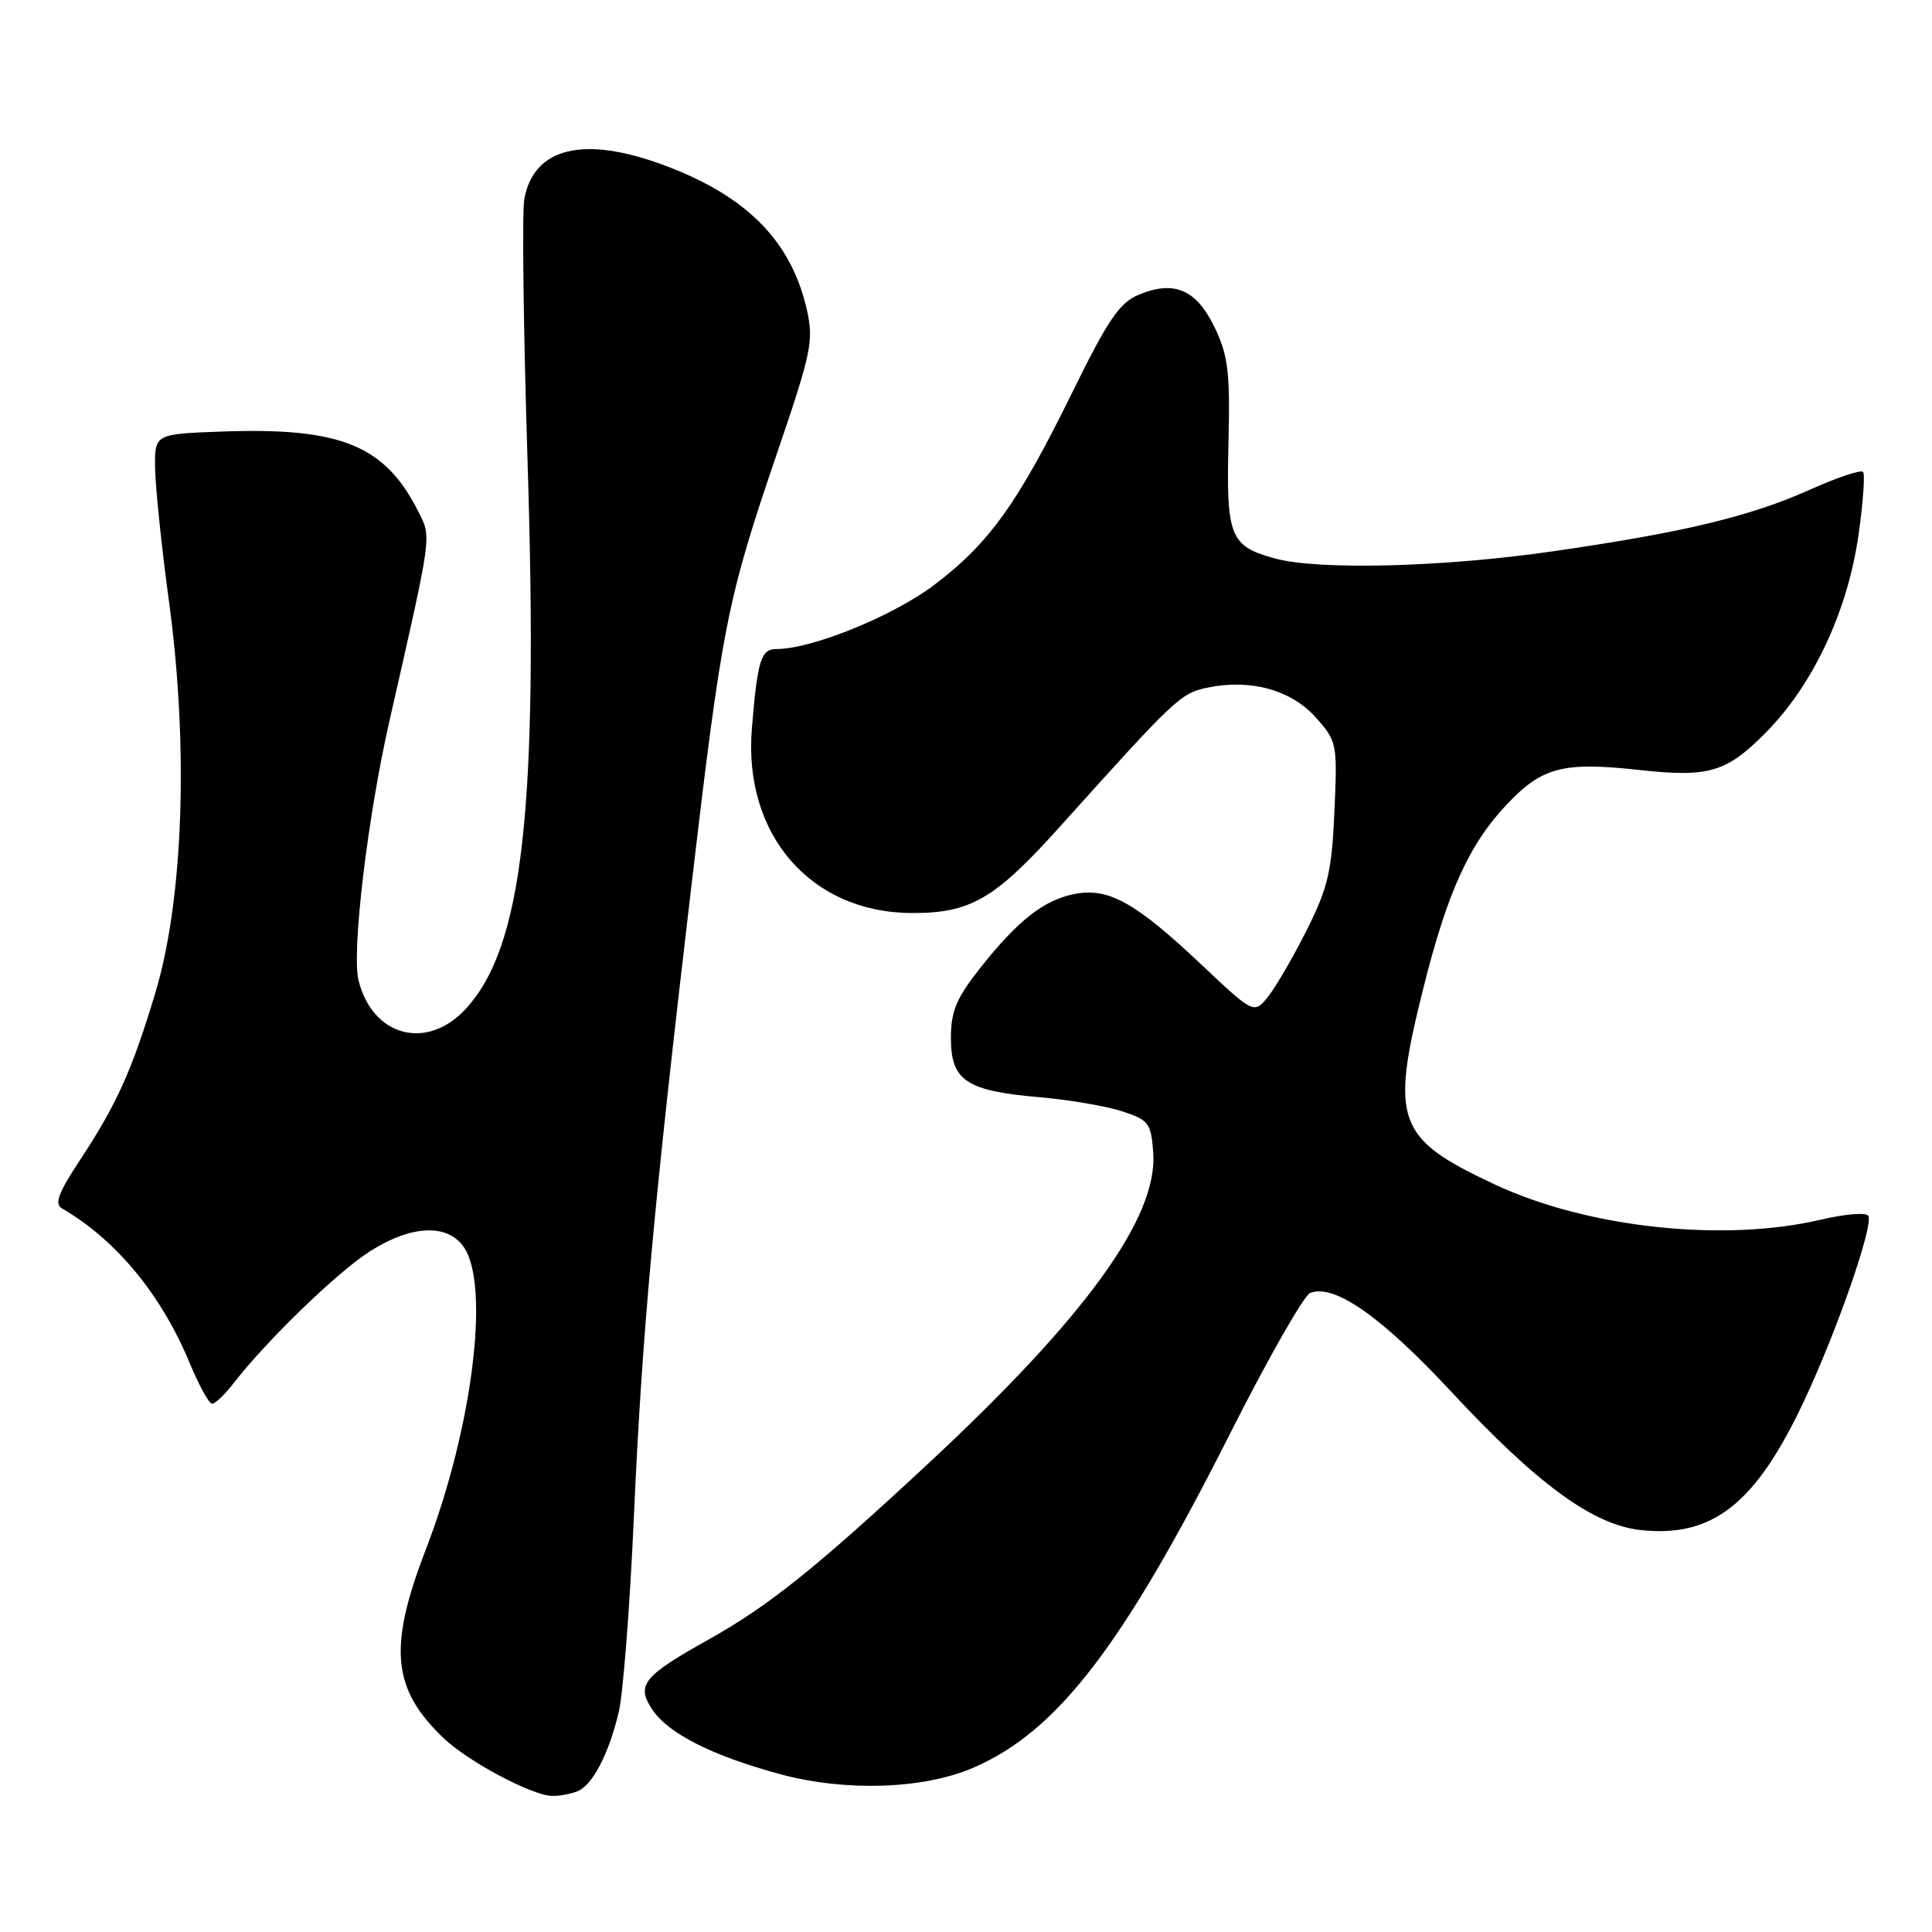 <?xml version="1.0" encoding="UTF-8" standalone="no"?>
<!DOCTYPE svg PUBLIC "-//W3C//DTD SVG 1.1//EN" "http://www.w3.org/Graphics/SVG/1.1/DTD/svg11.dtd" >
<svg xmlns="http://www.w3.org/2000/svg" xmlns:xlink="http://www.w3.org/1999/xlink" version="1.1" viewBox="0 0 256 256">
 <g >
 <path fill="currentColor"
d=" M 76.46 237.38 C 78.48 236.60 80.63 232.52 81.99 226.86 C 82.56 224.46 83.47 212.82 83.99 201.00 C 85.09 176.52 86.59 160.07 91.60 117.50 C 95.68 82.79 96.34 79.46 102.98 60.00 C 107.53 46.67 107.84 45.14 106.91 41.03 C 104.85 31.97 99.00 26.02 88.14 21.95 C 77.40 17.91 70.72 19.50 69.47 26.39 C 69.16 28.10 69.36 43.67 69.90 61.00 C 71.36 107.30 69.29 125.58 61.65 133.75 C 56.50 139.26 49.34 137.31 47.51 129.91 C 46.57 126.15 48.71 108.23 51.61 95.50 C 57.32 70.38 57.20 71.29 55.40 67.73 C 51.00 59.01 45.13 56.62 29.50 57.18 C 20.50 57.50 20.50 57.50 20.55 62.00 C 20.58 64.47 21.41 72.50 22.41 79.83 C 25.00 99.00 24.30 119.17 20.60 131.50 C 17.48 141.88 15.46 146.37 10.46 153.93 C 7.75 158.04 7.20 159.54 8.19 160.11 C 15.34 164.24 21.37 171.52 25.13 180.60 C 26.36 183.57 27.70 186.00 28.11 186.00 C 28.52 186.00 29.81 184.76 30.98 183.25 C 35.33 177.63 44.64 168.62 48.95 165.85 C 54.43 162.33 59.25 162.09 61.44 165.22 C 64.98 170.28 62.60 189.32 56.41 205.35 C 51.42 218.30 51.95 223.82 58.81 230.34 C 62.07 233.44 70.50 237.92 73.17 237.97 C 74.09 237.99 75.56 237.72 76.46 237.38 Z  M 129.00 234.22 C 140.11 229.41 148.78 218.13 163.00 189.94 C 168.01 180.02 172.78 171.64 173.61 171.32 C 176.82 170.09 183.02 174.43 192.30 184.41 C 203.64 196.61 211.03 202.02 217.31 202.73 C 226.92 203.81 232.66 199.29 239.10 185.52 C 243.52 176.08 248.29 162.28 247.56 161.09 C 247.27 160.63 244.44 160.86 241.27 161.61 C 228.40 164.64 210.37 162.70 198.09 156.96 C 185.01 150.85 184.18 148.56 188.61 130.90 C 191.82 118.07 194.74 111.71 199.87 106.37 C 204.43 101.63 207.22 100.93 217.15 102.02 C 226.44 103.04 228.74 102.36 233.96 97.09 C 240.18 90.83 244.77 81.11 246.23 71.10 C 246.87 66.68 247.15 62.82 246.86 62.52 C 246.56 62.23 243.43 63.27 239.91 64.85 C 231.94 68.42 223.33 70.50 206.00 73.02 C 191.36 75.16 174.65 75.59 168.86 73.98 C 162.98 72.35 162.48 71.09 162.78 58.71 C 163.00 49.22 162.74 47.10 160.93 43.35 C 158.51 38.35 155.58 37.10 150.89 39.05 C 148.35 40.10 146.82 42.35 142.07 52.02 C 134.83 66.77 131.02 72.06 123.69 77.58 C 118.24 81.67 107.56 86.00 102.91 86.00 C 100.83 86.00 100.38 87.41 99.63 96.50 C 98.46 110.57 107.41 120.92 120.78 120.98 C 128.64 121.01 131.80 119.16 140.55 109.42 C 155.80 92.46 156.42 91.87 160.02 91.11 C 165.69 89.93 171.09 91.42 174.33 95.05 C 177.16 98.21 177.22 98.50 176.82 107.49 C 176.48 115.39 175.96 117.62 173.22 123.10 C 171.46 126.62 169.15 130.61 168.10 131.96 C 166.18 134.41 166.18 134.41 159.11 127.74 C 150.49 119.61 146.91 117.61 142.48 118.44 C 138.38 119.21 134.91 121.91 129.91 128.23 C 126.71 132.28 126.00 133.98 126.00 137.57 C 126.00 143.19 128.04 144.55 137.67 145.38 C 141.61 145.72 146.56 146.56 148.67 147.25 C 152.23 148.41 152.52 148.80 152.81 152.75 C 153.43 161.32 143.83 174.57 122.86 194.06 C 108.04 207.84 101.85 212.79 93.87 217.26 C 85.23 222.09 84.28 223.26 86.40 226.48 C 88.49 229.67 94.32 232.63 103.35 235.08 C 112.03 237.43 122.38 237.09 129.00 234.22 Z "/>
</g>
</svg>